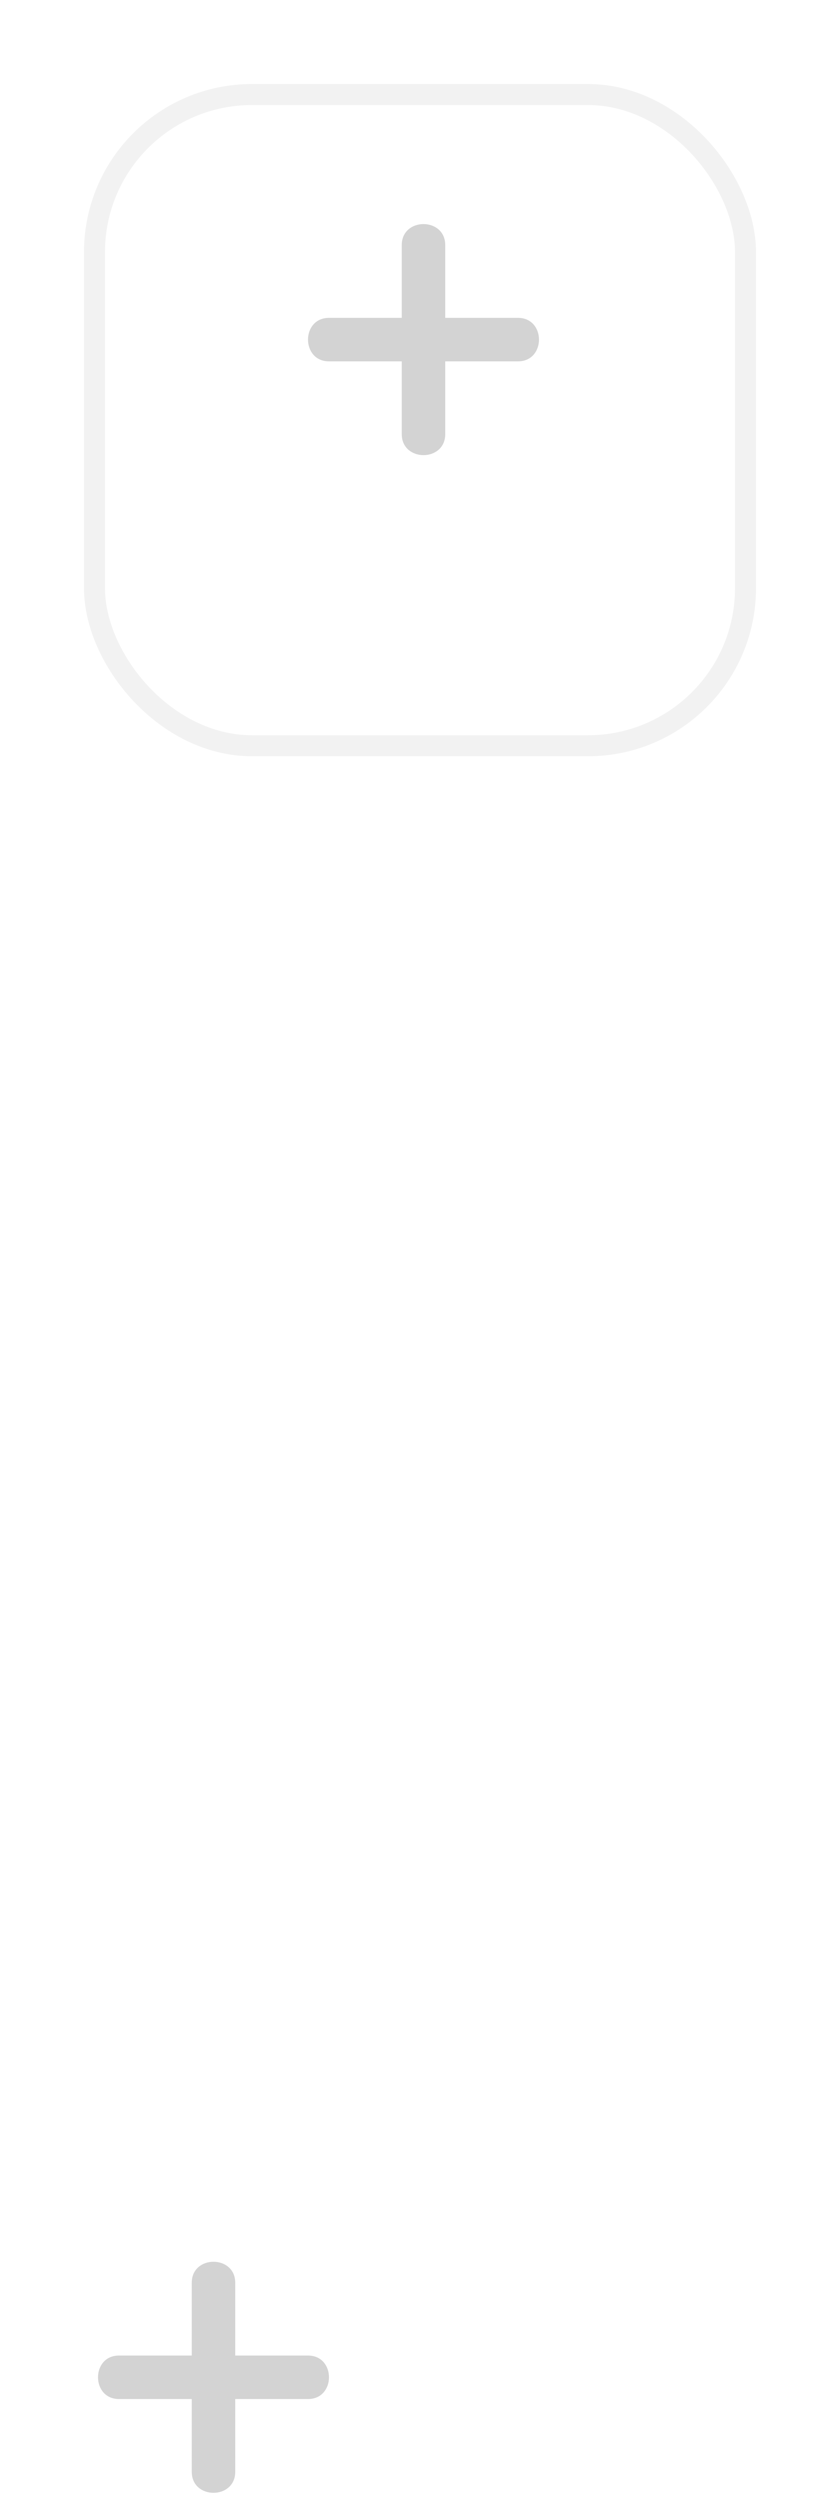 <svg width="40" height="119" viewBox="0 0 40 119" fill="none" xmlns="http://www.w3.org/2000/svg">
<g filter="url(#filter0_d_60_140)">
<rect x="4" width="32" height="32" rx="8" fill="white"/>
<rect x="4.5" y="0.5" width="31" height="31" rx="7.5" stroke="#F2F2F2"/>
</g>
<path d="M24.665 15.131H21.202V11.668C21.202 10.333 19.131 10.333 19.131 11.668V15.131H15.668C14.333 15.131 14.333 17.202 15.668 17.202H19.131V20.665C19.131 22 21.202 22 21.202 20.665V17.202H24.665C26 17.202 26 15.131 24.665 15.131Z" fill="#D3D3D3"/>
<g clip-path="url(#clip0_60_140)">
<path d="M14.665 112.131H11.202V108.668C11.202 107.333 9.131 107.333 9.131 108.668V112.131H5.668C4.333 112.131 4.333 114.202 5.668 114.202H9.131V117.665C9.131 119 11.202 119 11.202 117.665V114.202H14.665C16 114.202 16 112.131 14.665 112.131Z" fill="#D3D3D3"/>
</g>
<defs>
<filter id="filter0_d_60_140" x="0" y="0" width="40" height="40" filterUnits="userSpaceOnUse" color-interpolation-filters="sRGB">
<feFlood flood-opacity="0" result="BackgroundImageFix"/>
<feColorMatrix in="SourceAlpha" type="matrix" values="0 0 0 0 0 0 0 0 0 0 0 0 0 0 0 0 0 0 127 0" result="hardAlpha"/>
<feOffset dy="4"/>
<feGaussianBlur stdDeviation="2"/>
<feComposite in2="hardAlpha" operator="out"/>
<feColorMatrix type="matrix" values="0 0 0 0 0 0 0 0 0 0 0 0 0 0 0 0 0 0 0.25 0"/>
<feBlend mode="normal" in2="BackgroundImageFix" result="effect1_dropShadow_60_140"/>
<feBlend mode="normal" in="SourceGraphic" in2="effect1_dropShadow_60_140" result="shape"/>
</filter>
<clipPath id="clip0_60_140">
<rect width="12" height="12" fill="white" transform="translate(4 107)"/>
</clipPath>
</defs>
</svg>
